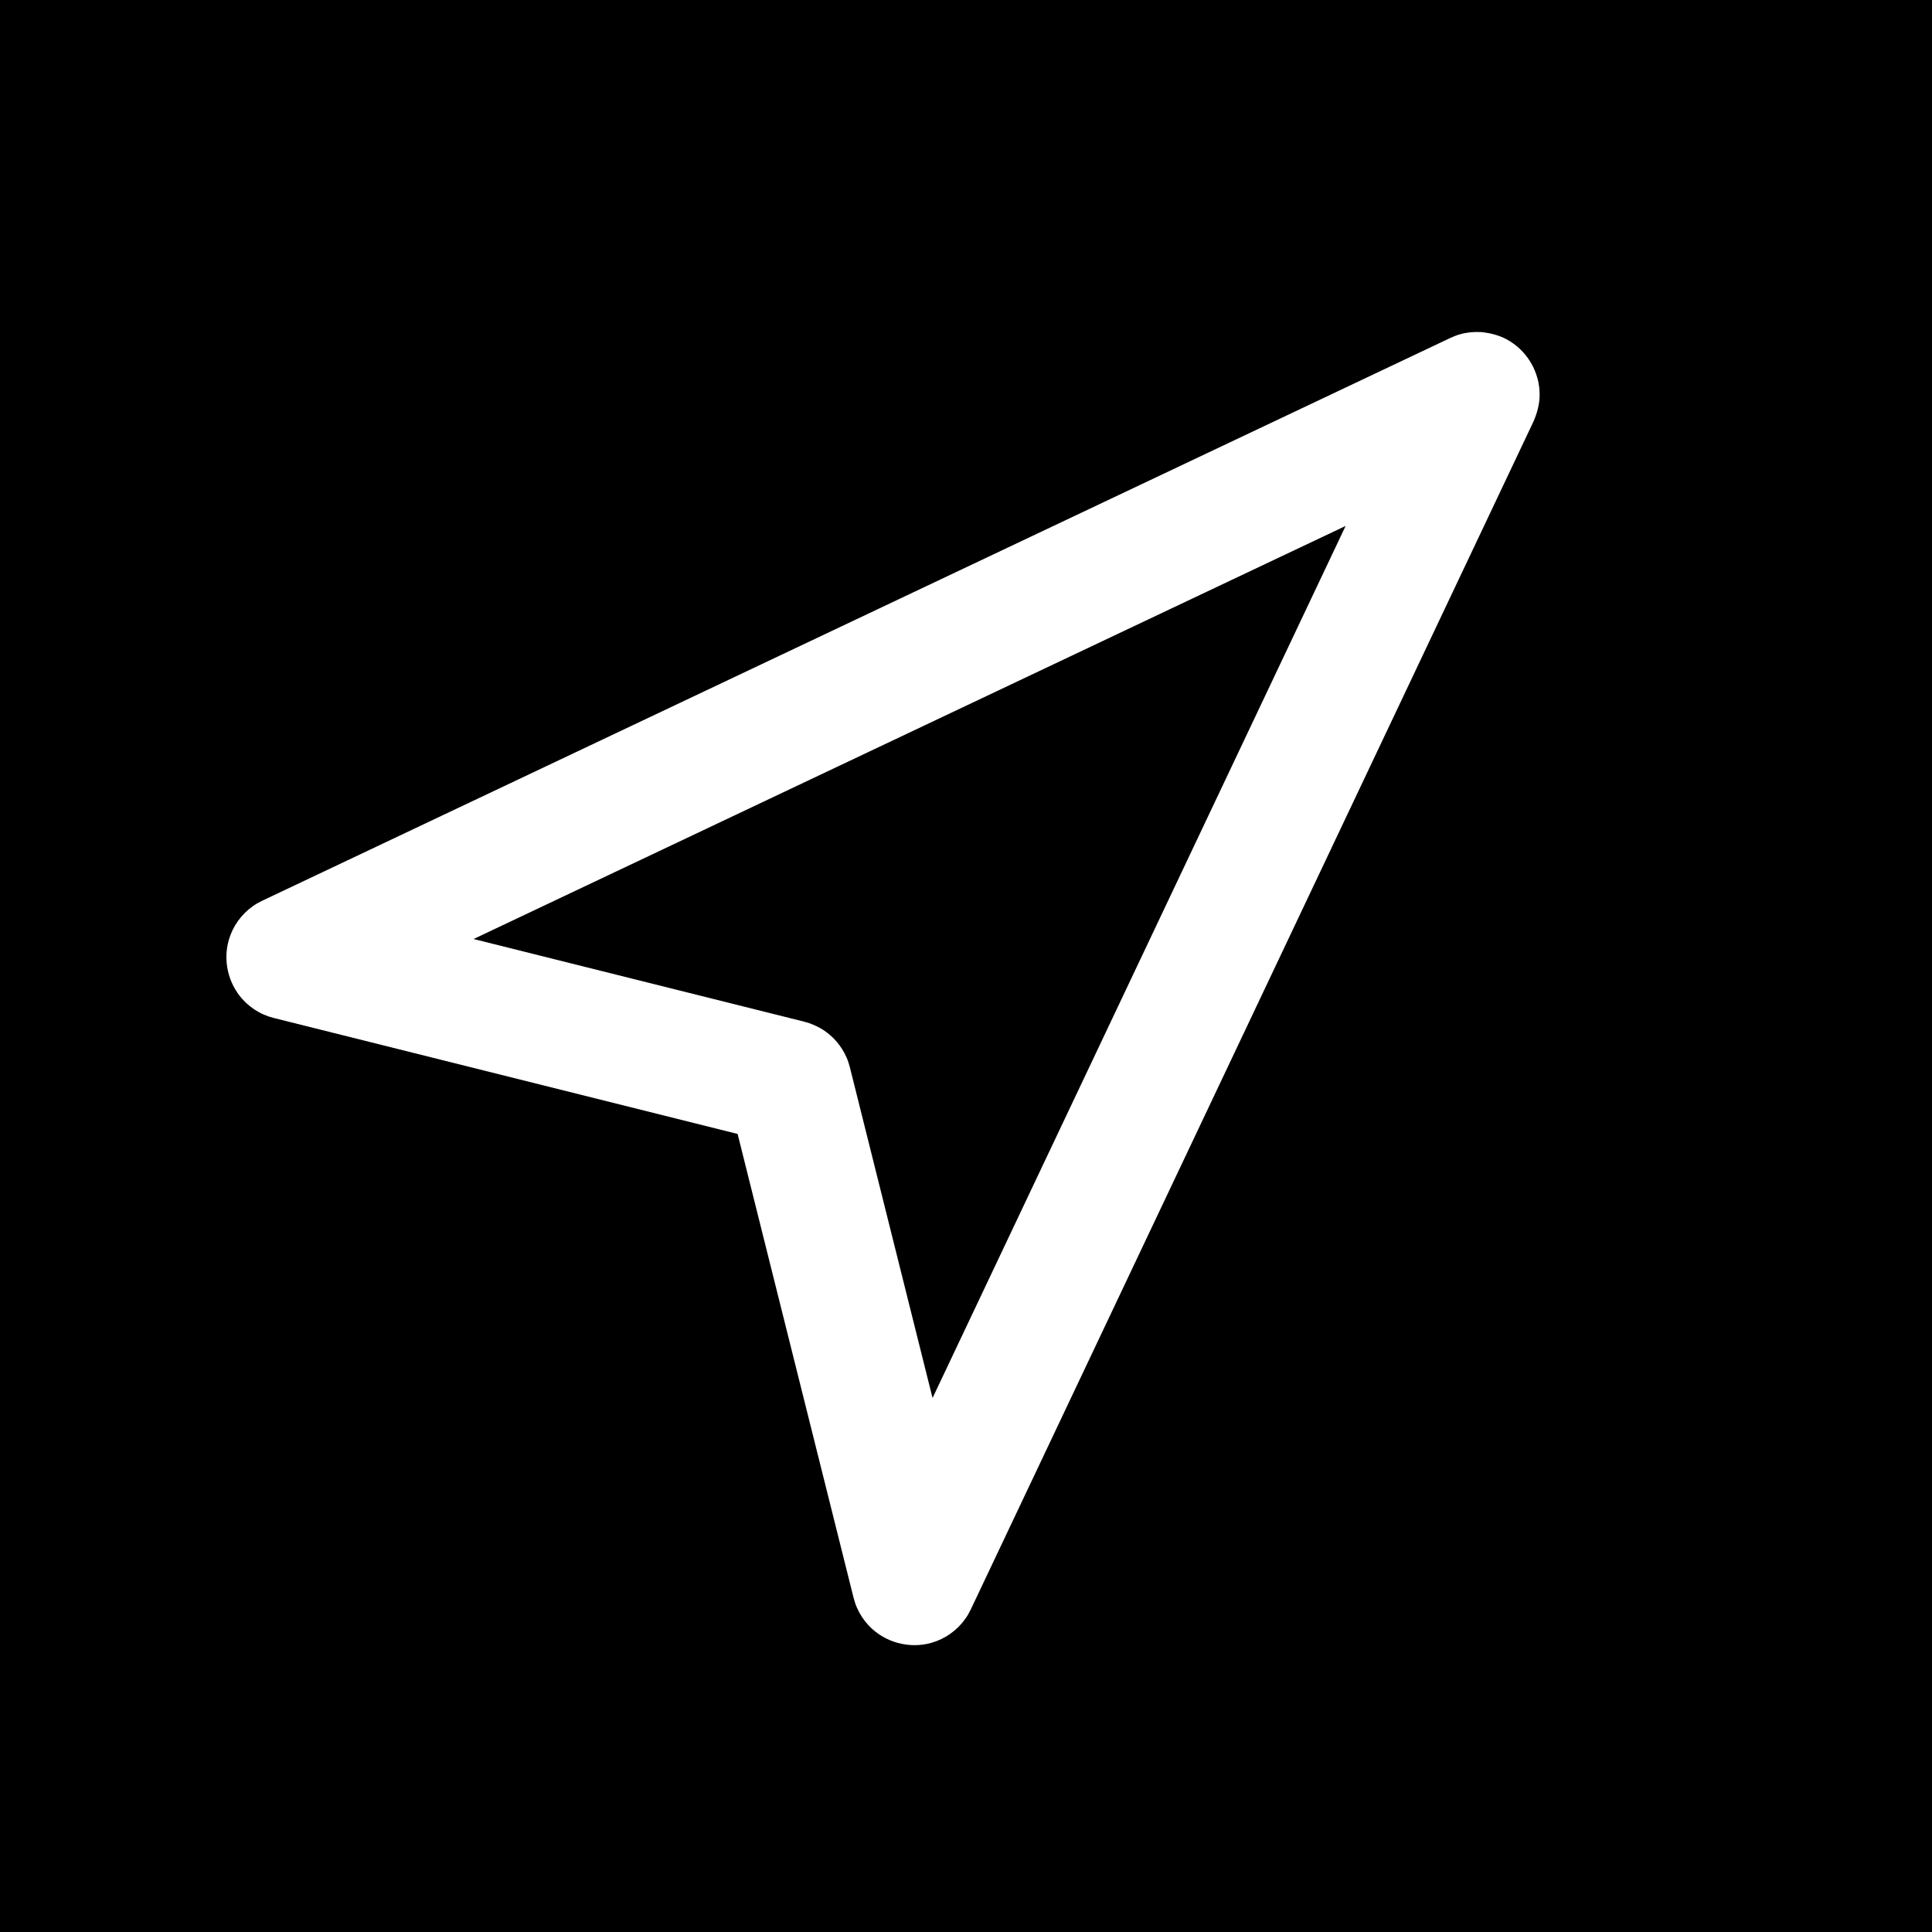 <?xml version="1.0" encoding="UTF-8" standalone="no"?>
<!DOCTYPE svg PUBLIC "-//W3C//DTD SVG 1.1//EN" "http://www.w3.org/Graphics/SVG/1.1/DTD/svg11.dtd">
<svg width="100%" height="100%" viewBox="0 0 128 128" version="1.1" xmlns="http://www.w3.org/2000/svg" xmlns:xlink="http://www.w3.org/1999/xlink" xml:space="preserve" style="fill-rule:evenodd;clip-rule:evenodd;stroke-linejoin:round;stroke-miterlimit:1.414;">
    <g transform="matrix(1,0,0,1,0,-4)">
        <g id="Template">
            <g id="Navigation">
                <path d="M130,-6L130,139L-8,139L-8,-6L130,-6ZM98.134,26C98.724,26.064 99.279,26.195 99.808,26.477C101.171,27.202 102.034,28.669 102.004,30.213C101.993,30.812 101.838,31.361 101.606,31.908L64.317,110.63C64.172,110.905 64.144,110.98 63.964,111.235C63.696,111.618 63.362,111.955 62.982,112.227C62.601,112.499 62.175,112.706 61.726,112.836C60.243,113.266 58.604,112.815 57.548,111.689C57.229,111.348 56.968,110.952 56.779,110.524C56.654,110.238 56.641,110.16 56.553,109.861L48.869,79.127L18.135,71.443L17.798,71.344C17.509,71.231 17.431,71.211 17.157,71.062C16.747,70.838 16.375,70.545 16.062,70.197C15.111,69.142 14.765,67.634 15.16,66.27C15.29,65.821 15.497,65.395 15.769,65.014C16.041,64.634 16.378,64.3 16.76,64.032C17.016,63.852 17.09,63.824 17.366,63.679L96.088,26.39C96.375,26.269 96.444,26.229 96.744,26.144C97.045,26.06 97.125,26.058 97.433,26.013C97.783,25.992 97.782,25.992 98.134,26ZM31.376,66.212L53.291,71.691L53.621,71.788C53.946,71.914 54.254,72.048 54.548,72.239C55.223,72.679 55.761,73.315 56.083,74.054C56.206,74.335 56.219,74.412 56.305,74.705L61.784,96.62L89.151,38.845C69.893,47.967 50.634,57.09 31.376,66.212Z"/>
            </g>
        </g>
    </g>
</svg>
